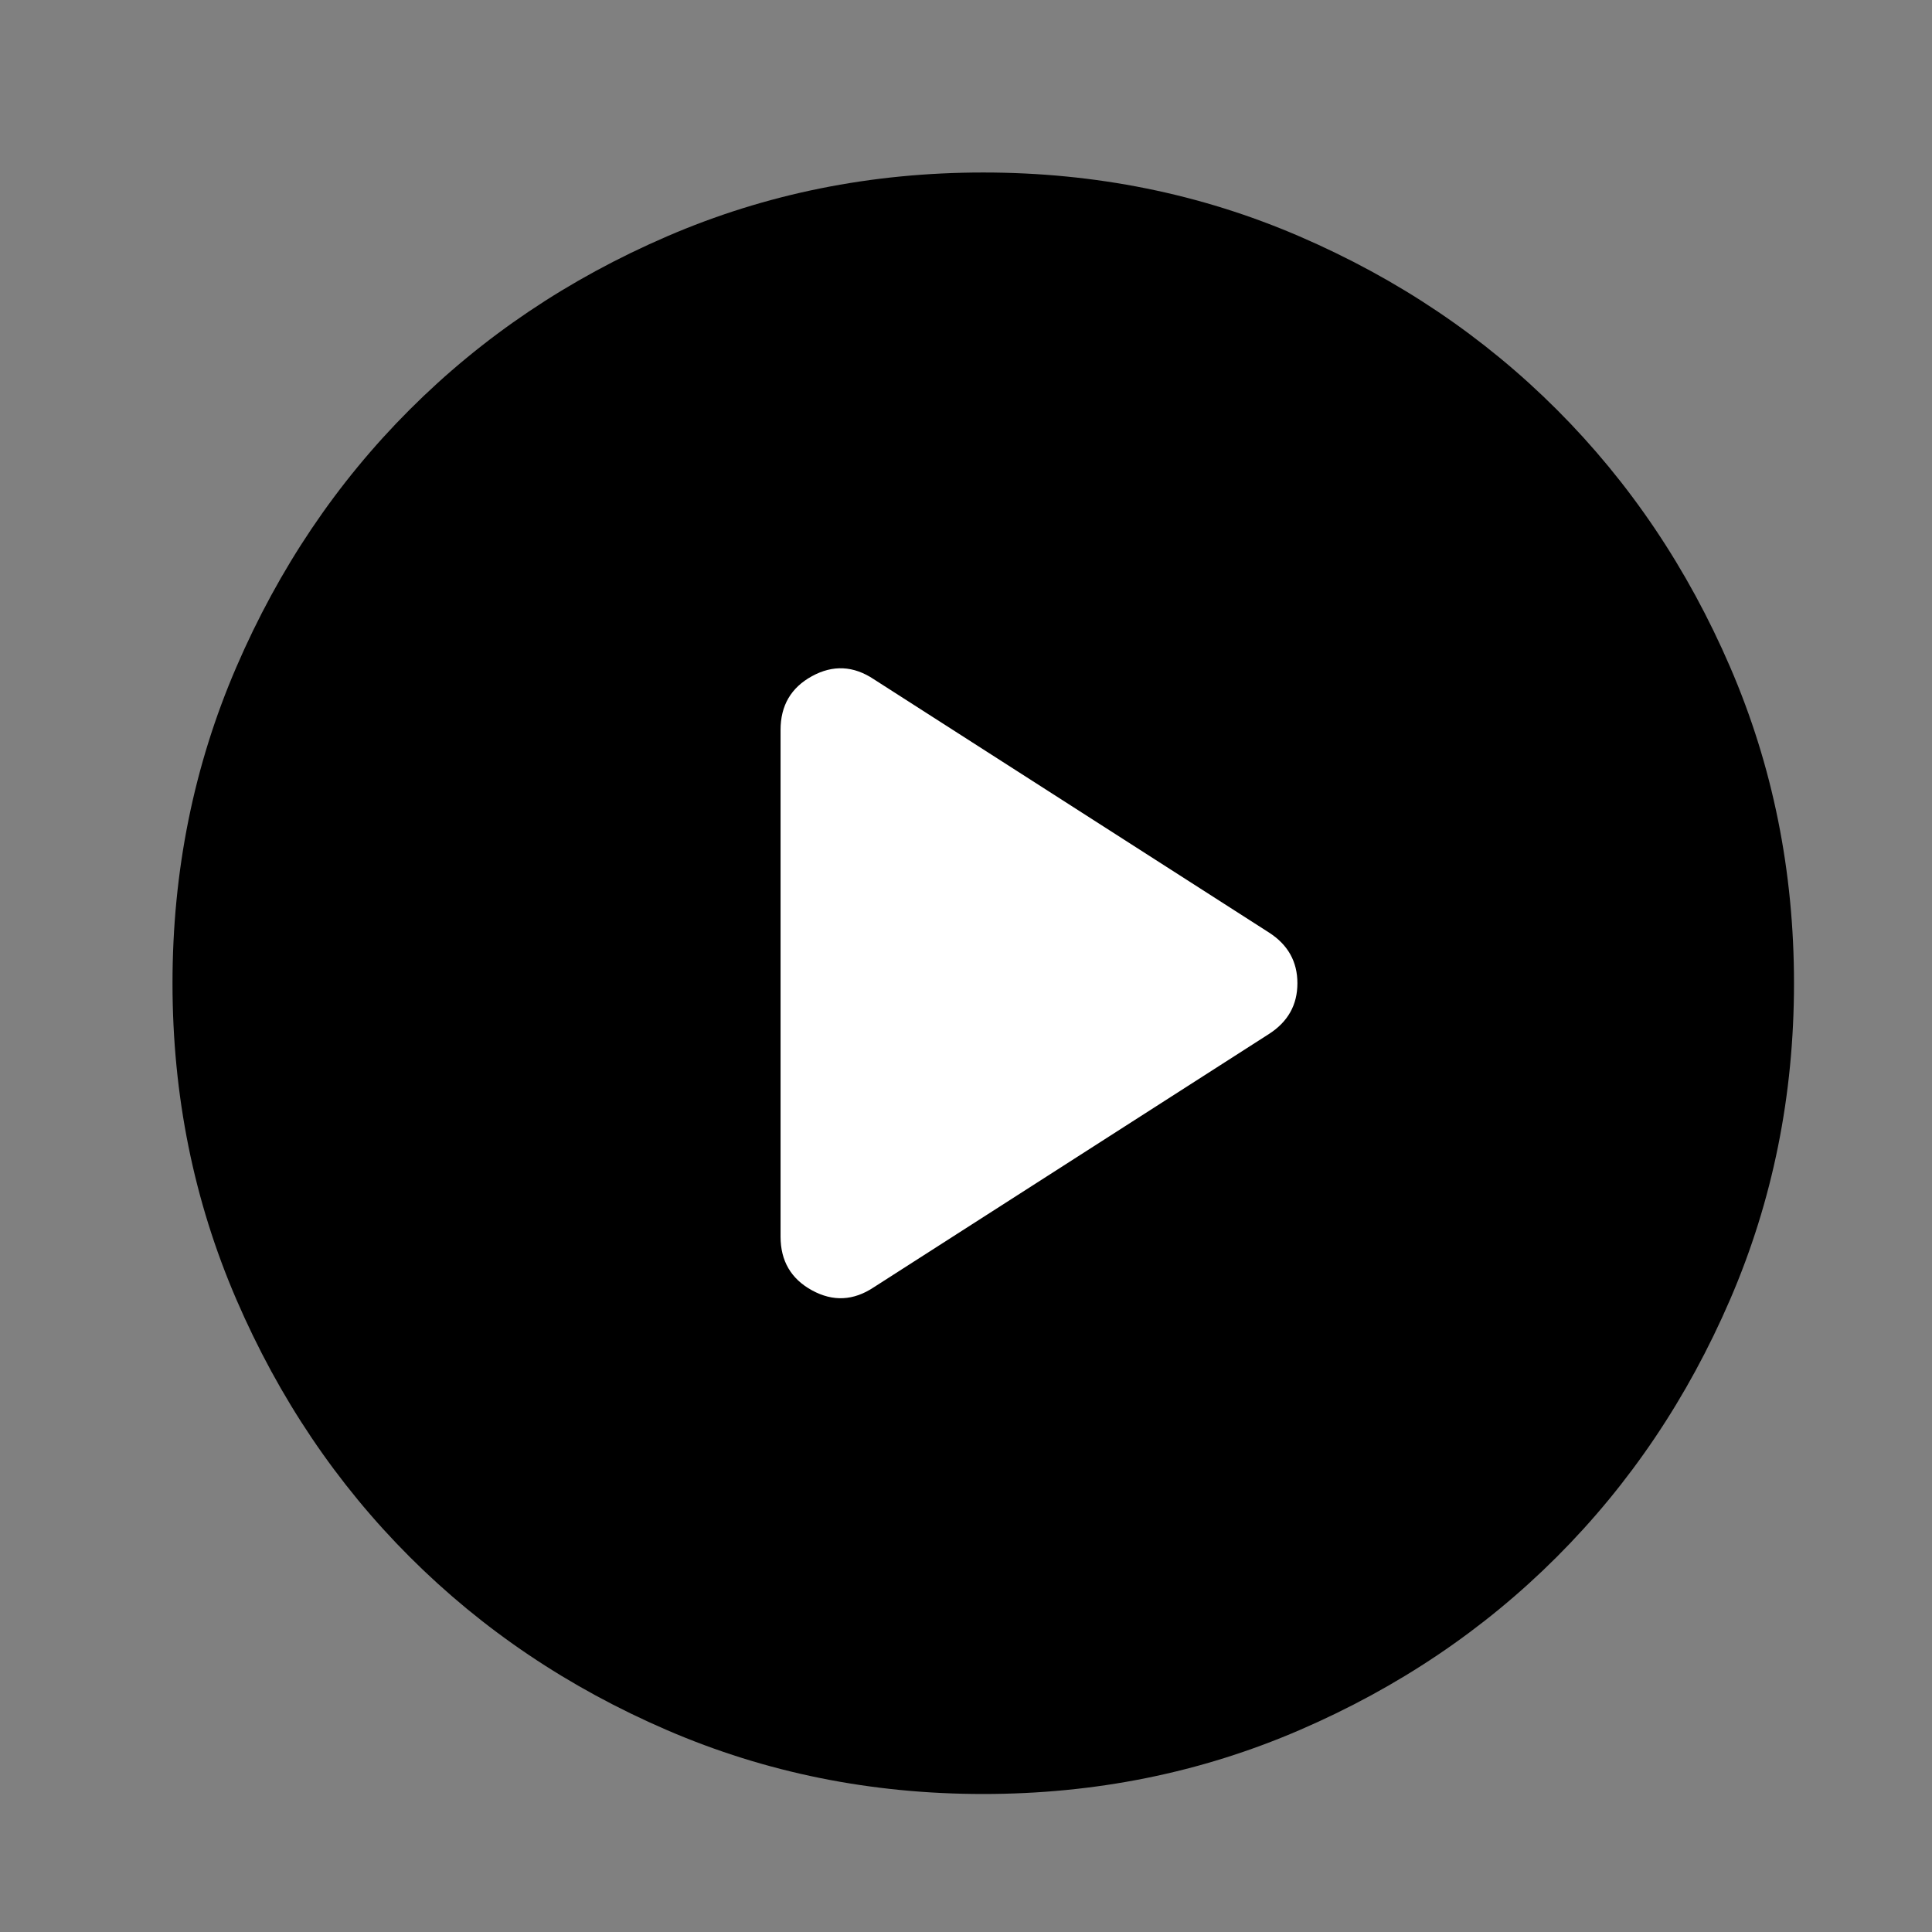 <svg viewBox="0 0 56 56" fill="none" xmlns="http://www.w3.org/2000/svg">
  <rect x="0" y="0" width="56" height="56" fill="#808080" stroke="none"/>
  <rect x="13" y="18" width="32" height="25" fill="white"/>
  <path d="M25.328 37.312L36.784 29.969C37.332 29.616 37.606 29.127 37.606 28.5C37.606 27.873 37.332 27.384 36.784 27.031L25.328 19.688C24.74 19.296 24.143 19.267 23.536 19.599C22.928 19.932 22.625 20.451 22.625 21.156V35.844C22.625 36.549 22.928 37.068 23.536 37.401C24.143 37.733 24.74 37.704 25.328 37.312ZM28.5 52C25.249 52 22.194 51.383 19.335 50.149C16.476 48.916 13.989 47.241 11.874 45.126C9.759 43.011 8.084 40.524 6.851 37.665C5.617 34.806 5 31.751 5 28.5C5 25.249 5.617 22.194 6.851 19.335C8.084 16.476 9.759 13.989 11.874 11.874C13.989 9.759 16.476 8.084 19.335 6.851C22.194 5.617 25.249 5 28.5 5C31.751 5 34.806 5.617 37.665 6.851C40.524 8.084 43.011 9.759 45.126 11.874C47.241 13.989 48.916 16.476 50.149 19.335C51.383 22.194 52 25.249 52 28.5C52 31.751 51.383 34.806 50.149 37.665C48.916 40.524 47.241 43.011 45.126 45.126C43.011 47.241 40.524 48.916 37.665 50.149C34.806 51.383 31.751 52 28.5 52Z" fill="currentColor"/>
</svg>